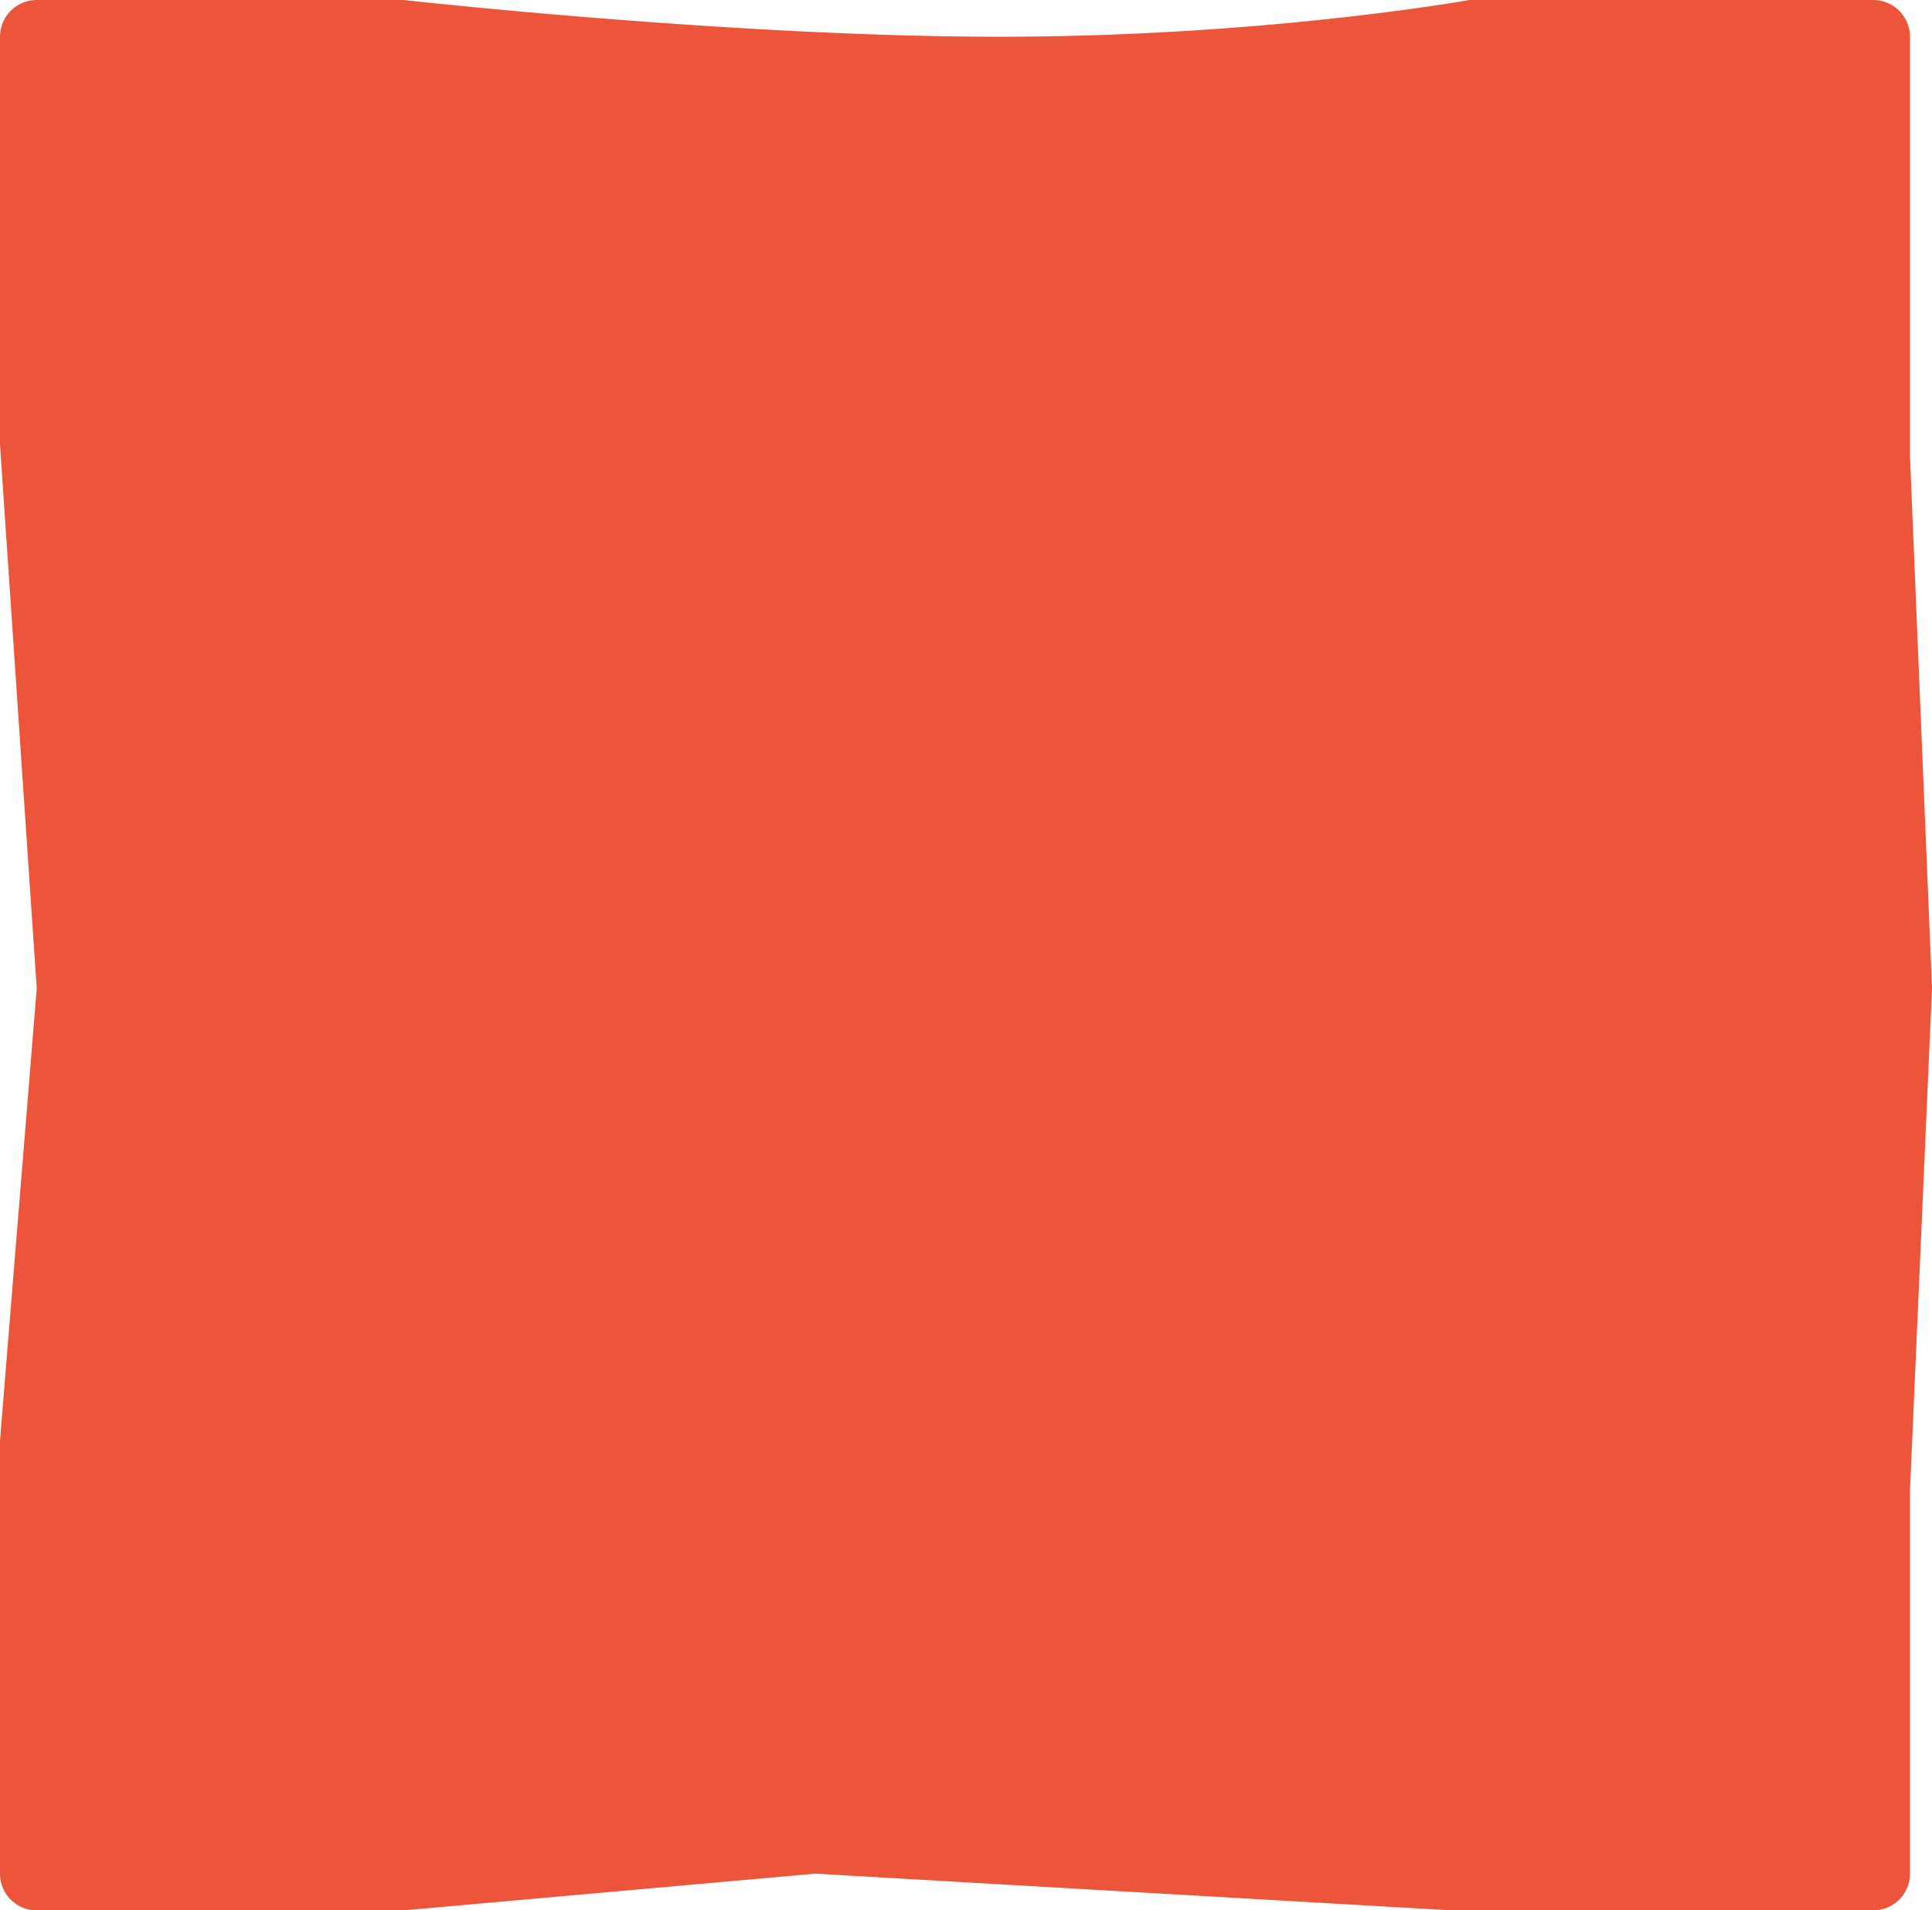 <svg xmlns="http://www.w3.org/2000/svg" width="526" height="520" viewBox="0 0 526 520" preserveAspectRatio="none"><path d="M10,0h99.9S199.459,10,272,10,400.064,0,400.064,0H510a10,10,0,0,1,10,10V124.029L526,269l-6,136.837V510a10,10,0,0,1-10,10H395.2L222,510,109.866,520H10A10,10,0,0,1,0,510V392.125L10,269,0,120.994V10A10,10,0,0,1,10,0Z" fill="#ed553b"/></svg>
